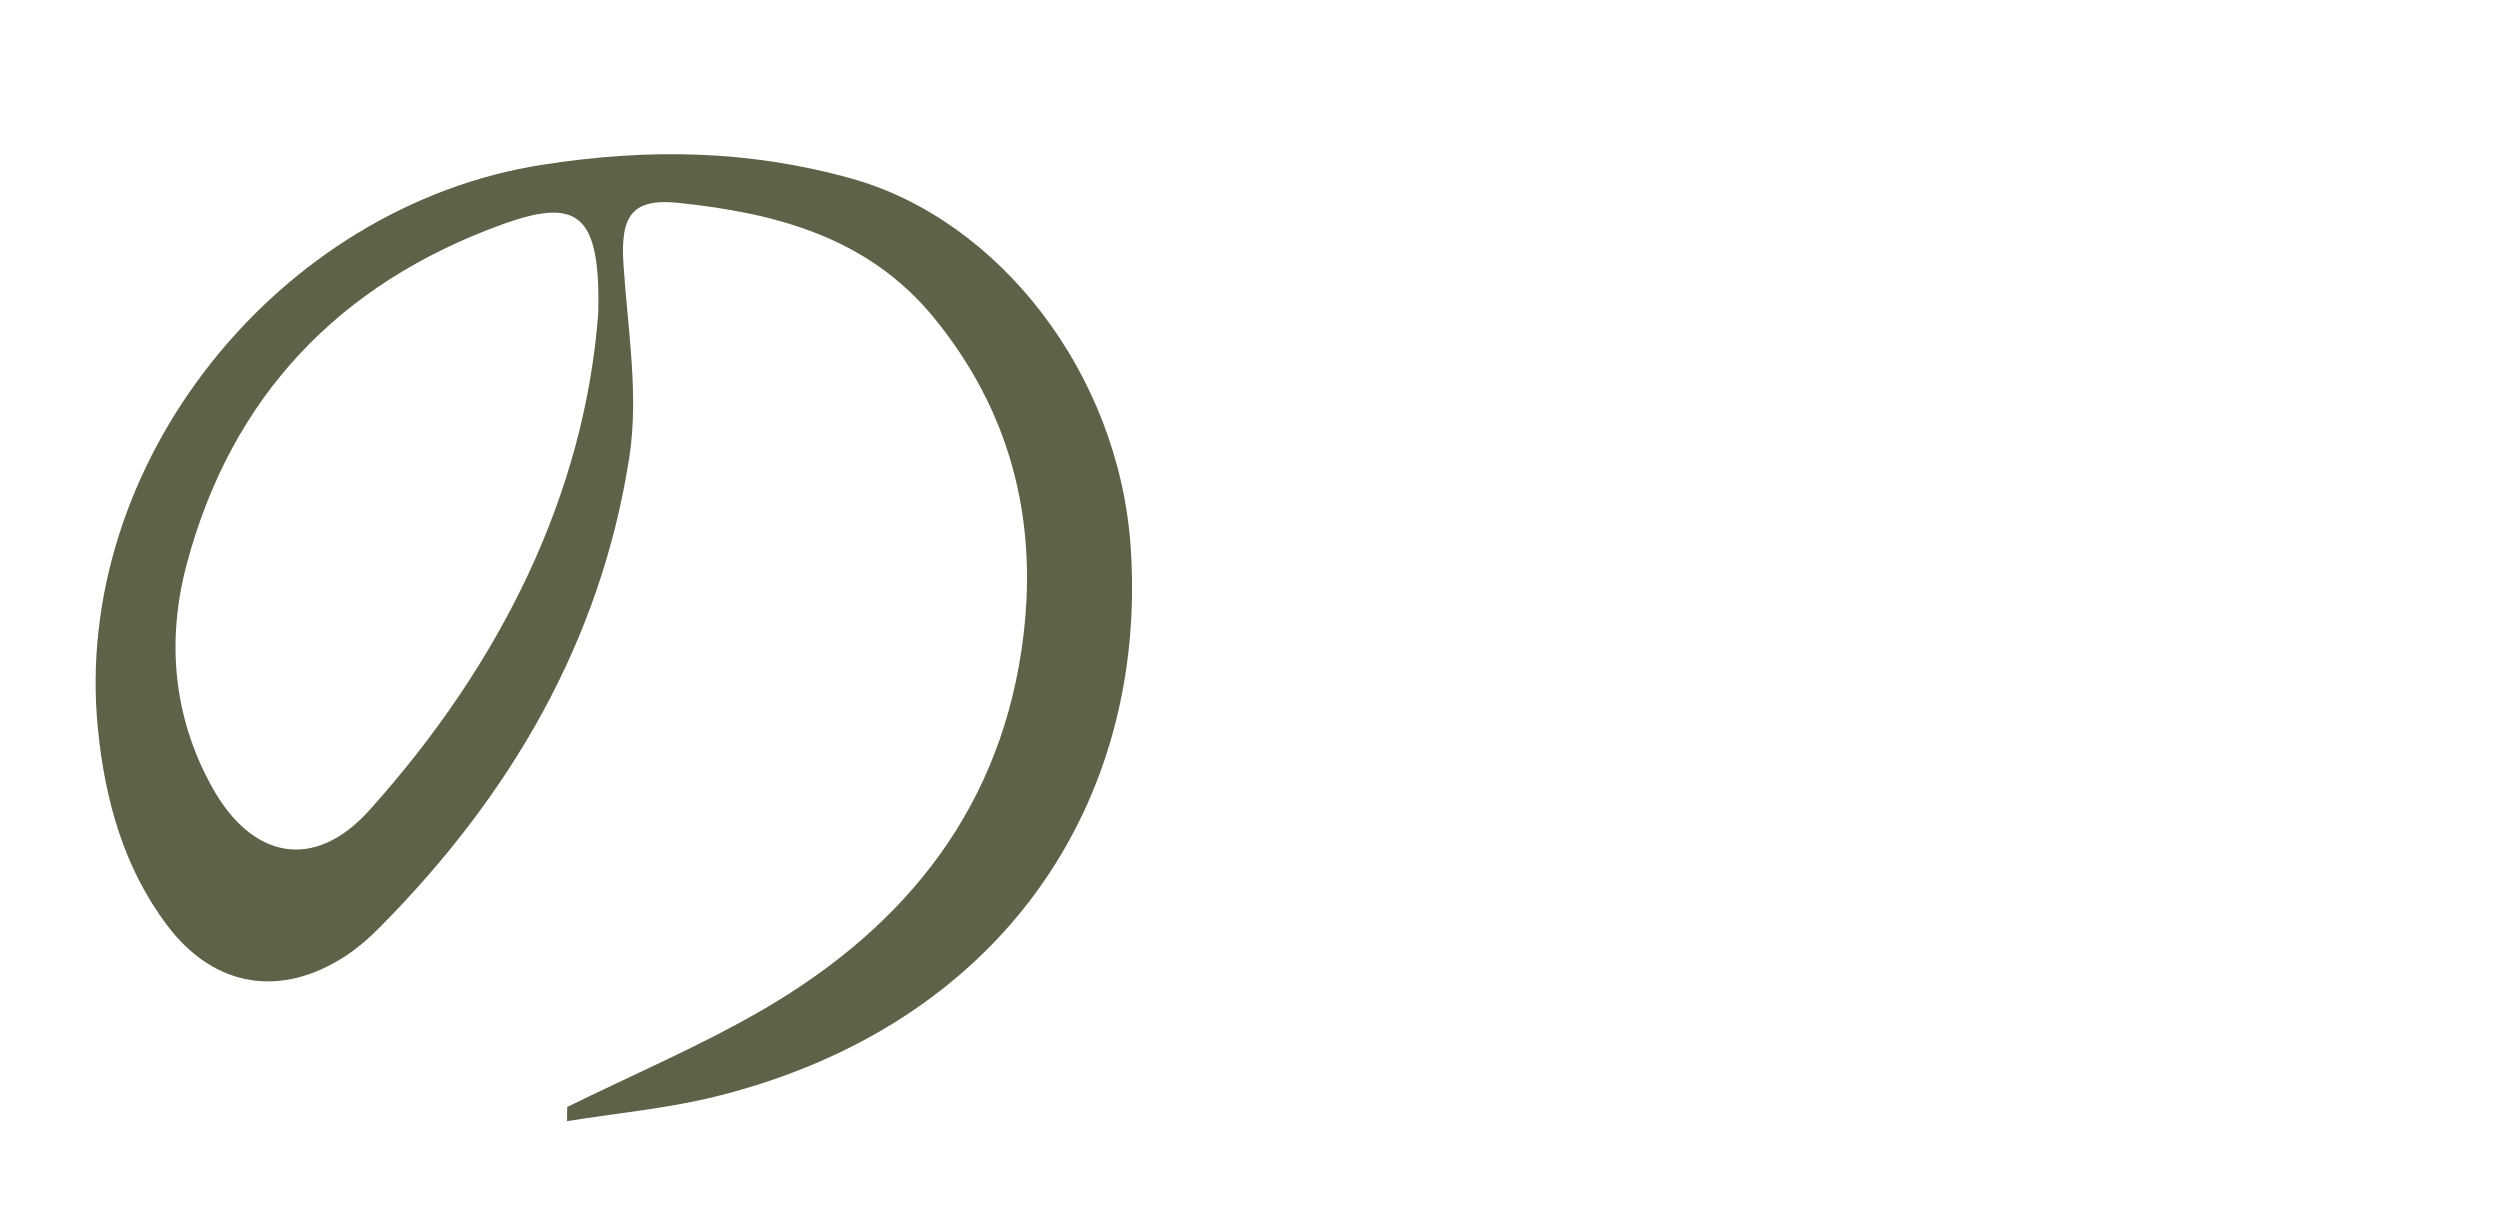 <?xml version="1.0" encoding="utf-8"?>
<!-- Generator: Adobe Illustrator 16.0.0, SVG Export Plug-In . SVG Version: 6.00 Build 0)  -->
<!DOCTYPE svg PUBLIC "-//W3C//DTD SVG 1.1//EN" "http://www.w3.org/Graphics/SVG/1.1/DTD/svg11.dtd">
<svg version="1.1" id="圖層_1" xmlns="http://www.w3.org/2000/svg" xmlns:xlink="http://www.w3.org/1999/xlink" x="0px" y="0px"
	 width="106.047px" height="51.719px" viewBox="0 0 106.047 51.719" enable-background="new 0 0 106.047 51.719"
	 xml:space="preserve">
<g>
	<g>
		<path fill="#5E6248" d="M24.06,46.957c2.775-1.367,5.641-2.584,8.312-4.135c6.127-3.562,10.192-8.68,11.047-15.914
			c0.59-4.973-0.594-9.512-3.807-13.436c-2.8-3.42-6.72-4.436-10.837-4.867c-1.977-0.205-2.461,0.561-2.329,2.592
			c0.178,2.736,0.661,5.549,0.248,8.207c-1.214,7.825-5.068,14.377-10.617,19.965c-0.422,0.424-0.879,0.824-1.375,1.154
			c-2.748,1.821-5.593,1.385-7.586-1.238c-1.865-2.459-2.662-5.348-2.963-8.363C3.03,19.688,11.788,8.74,23.009,6.988
			c4.467-0.697,8.748-0.637,13.123,0.59c6.254,1.752,11.33,8.273,11.83,15.625c0.733,10.799-5.412,20.289-17.619,23.314
			c-2.055,0.508-4.189,0.7-6.289,1.041C24.056,47.357,24.058,47.156,24.06,46.957z M25.378,13.266c0.09-4.18-0.84-4.924-4.105-3.736
			C14.38,12.034,9.812,16.825,7.919,23.938c-0.854,3.205-0.584,6.441,1.061,9.423c1.697,3.082,4.346,3.615,6.691,1.005
			C21.257,28.15,24.806,20.943,25.378,13.266z"/>
	</g>
</g>
</svg>
